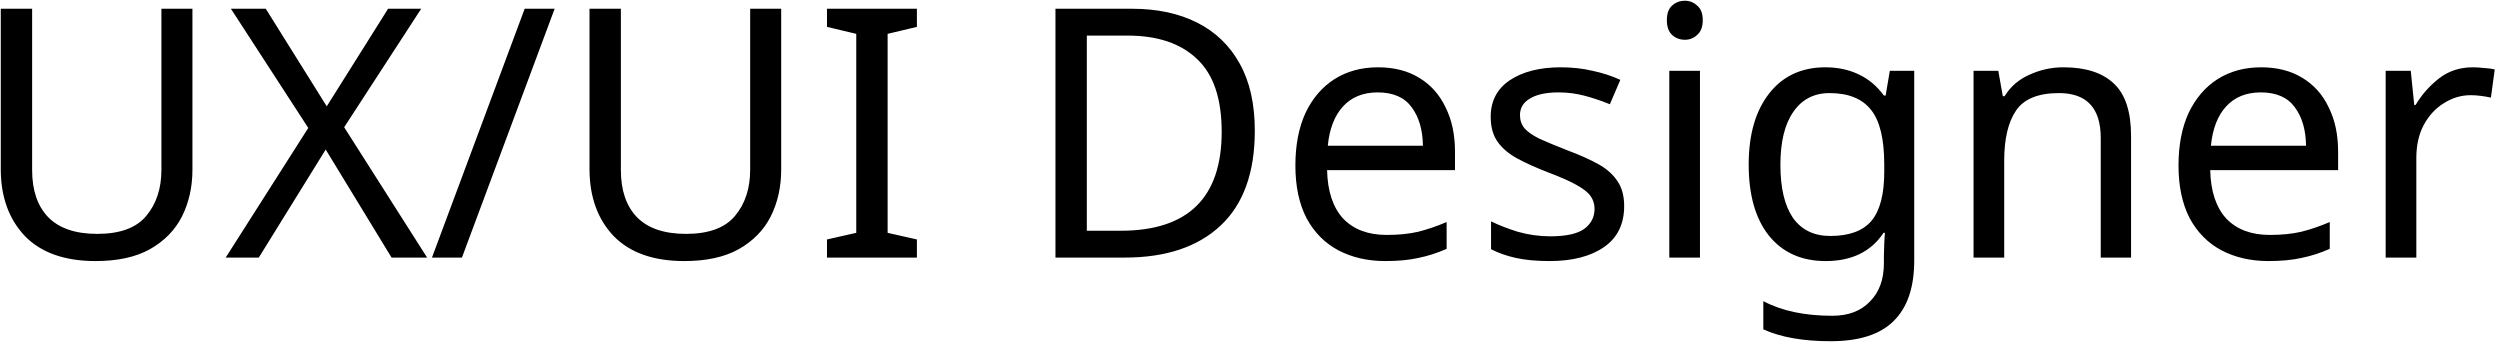 <svg width="330" height="46" viewBox="0 0 330 46" fill="none" xmlns="http://www.w3.org/2000/svg">
<path d="M25.401 22.408C25.401 24.677 24.941 26.732 24.021 28.572C23.101 30.381 21.69 31.823 19.789 32.896C17.918 33.939 15.526 34.46 12.613 34.46C8.534 34.46 5.422 33.356 3.275 31.148C1.159 28.909 0.101 25.965 0.101 22.316V1.156H4.241V22.454C4.241 25.122 4.946 27.192 6.357 28.664C7.798 30.136 9.96 30.872 12.843 30.872C15.818 30.872 17.964 30.09 19.283 28.526C20.632 26.931 21.307 24.892 21.307 22.408V1.156H25.401V22.408ZM56.379 34H51.687L42.993 19.74L34.161 34H29.791L40.693 16.888L30.481 1.156H35.081L43.131 14.036L51.227 1.156H55.597L45.431 16.796L56.379 34ZM73.213 1.156L60.977 34H57.02L69.257 1.156H73.213ZM103.116 22.408C103.116 24.677 102.656 26.732 101.736 28.572C100.816 30.381 99.405 31.823 97.504 32.896C95.633 33.939 93.241 34.46 90.328 34.46C86.249 34.46 83.136 33.356 80.99 31.148C78.874 28.909 77.816 25.965 77.816 22.316V1.156H81.956V22.454C81.956 25.122 82.661 27.192 84.072 28.664C85.513 30.136 87.675 30.872 90.558 30.872C93.532 30.872 95.679 30.09 96.998 28.526C98.347 26.931 99.022 24.892 99.022 22.408V1.156H103.116V22.408ZM121.03 34H109.162V31.608L113.026 30.734V4.468L109.162 3.548V1.156H121.03V3.548L117.166 4.468V30.734L121.03 31.608V34ZM165.633 17.256C165.633 22.807 164.115 26.993 161.079 29.814C158.074 32.605 153.873 34 148.475 34H139.321V1.156H149.441C152.753 1.156 155.621 1.769 158.043 2.996C160.466 4.223 162.337 6.032 163.655 8.424C164.974 10.785 165.633 13.729 165.633 17.256ZM161.263 17.394C161.263 13.009 160.175 9.804 157.997 7.78C155.851 5.725 152.799 4.698 148.843 4.698H143.461V30.458H147.923C156.817 30.458 161.263 26.103 161.263 17.394ZM181.893 8.884C184.009 8.884 185.818 9.344 187.321 10.264C188.854 11.184 190.02 12.487 190.817 14.174C191.645 15.83 192.059 17.777 192.059 20.016V22.454H175.177C175.238 25.245 175.944 27.376 177.293 28.848C178.673 30.289 180.59 31.01 183.043 31.01C184.607 31.01 185.987 30.872 187.183 30.596C188.41 30.289 189.667 29.86 190.955 29.308V32.85C189.698 33.402 188.456 33.801 187.229 34.046C186.002 34.322 184.546 34.46 182.859 34.46C180.528 34.46 178.458 33.985 176.649 33.034C174.87 32.083 173.475 30.673 172.463 28.802C171.482 26.901 170.991 24.585 170.991 21.856C170.991 19.157 171.436 16.842 172.325 14.91C173.245 12.978 174.518 11.491 176.143 10.448C177.799 9.405 179.716 8.884 181.893 8.884ZM181.847 12.196C179.915 12.196 178.382 12.825 177.247 14.082C176.143 15.309 175.484 17.026 175.269 19.234H187.827C187.796 17.149 187.306 15.462 186.355 14.174C185.404 12.855 183.902 12.196 181.847 12.196ZM214.39 27.192C214.39 29.584 213.5 31.393 211.722 32.62C209.943 33.847 207.551 34.46 204.546 34.46C202.828 34.46 201.341 34.322 200.084 34.046C198.857 33.77 197.768 33.387 196.818 32.896V29.216C197.799 29.707 198.98 30.167 200.36 30.596C201.77 30.995 203.196 31.194 204.638 31.194C206.692 31.194 208.18 30.872 209.1 30.228C210.02 29.553 210.48 28.664 210.48 27.56C210.48 26.947 210.311 26.395 209.974 25.904C209.636 25.413 209.023 24.923 208.134 24.432C207.275 23.941 206.033 23.389 204.408 22.776C202.813 22.163 201.448 21.549 200.314 20.936C199.179 20.323 198.305 19.587 197.692 18.728C197.078 17.869 196.772 16.765 196.772 15.416C196.772 13.331 197.615 11.721 199.302 10.586C201.019 9.451 203.258 8.884 206.018 8.884C207.52 8.884 208.916 9.037 210.204 9.344C211.522 9.62 212.749 10.019 213.884 10.54L212.504 13.76C211.461 13.331 210.372 12.963 209.238 12.656C208.103 12.349 206.938 12.196 205.742 12.196C204.086 12.196 202.813 12.472 201.924 13.024C201.065 13.545 200.636 14.266 200.636 15.186C200.636 15.861 200.835 16.443 201.234 16.934C201.632 17.394 202.292 17.854 203.212 18.314C204.162 18.743 205.42 19.265 206.984 19.878C208.548 20.461 209.882 21.059 210.986 21.672C212.09 22.285 212.933 23.037 213.516 23.926C214.098 24.785 214.39 25.873 214.39 27.192ZM222.418 0.098C223.031 0.098 223.568 0.313 224.028 0.742C224.518 1.141 224.764 1.785 224.764 2.674C224.764 3.533 224.518 4.177 224.028 4.606C223.568 5.035 223.031 5.25 222.418 5.25C221.743 5.25 221.176 5.035 220.716 4.606C220.256 4.177 220.026 3.533 220.026 2.674C220.026 1.785 220.256 1.141 220.716 0.742C221.176 0.313 221.743 0.098 222.418 0.098ZM224.396 9.344V34H220.348V9.344H224.396ZM240.947 8.884C242.572 8.884 244.029 9.191 245.317 9.804C246.636 10.417 247.755 11.353 248.675 12.61H248.905L249.457 9.344H252.677V34.414C252.677 37.941 251.772 40.593 249.963 42.372C248.184 44.151 245.409 45.04 241.637 45.04C238.018 45.04 235.059 44.519 232.759 43.476V39.75C235.182 41.038 238.218 41.682 241.867 41.682C243.983 41.682 245.639 41.053 246.835 39.796C248.062 38.569 248.675 36.883 248.675 34.736V33.77C248.675 33.402 248.69 32.881 248.721 32.206C248.752 31.501 248.782 31.01 248.813 30.734H248.629C246.973 33.218 244.428 34.46 240.993 34.46C237.804 34.46 235.304 33.341 233.495 31.102C231.716 28.863 230.827 25.735 230.827 21.718C230.827 17.793 231.716 14.68 233.495 12.38C235.304 10.049 237.788 8.884 240.947 8.884ZM241.499 12.288C239.444 12.288 237.85 13.116 236.715 14.772C235.58 16.397 235.013 18.728 235.013 21.764C235.013 24.8 235.565 27.131 236.669 28.756C237.804 30.351 239.444 31.148 241.591 31.148C244.075 31.148 245.884 30.489 247.019 29.17C248.154 27.821 248.721 25.659 248.721 22.684V21.718C248.721 18.345 248.138 15.937 246.973 14.496C245.808 13.024 243.983 12.288 241.499 12.288ZM272.376 8.884C275.32 8.884 277.543 9.605 279.046 11.046C280.548 12.457 281.3 14.757 281.3 17.946V34H277.298V18.222C277.298 14.266 275.458 12.288 271.778 12.288C269.048 12.288 267.162 13.055 266.12 14.588C265.077 16.121 264.556 18.329 264.556 21.212V34H260.508V9.344H263.774L264.372 12.702H264.602C265.399 11.414 266.503 10.463 267.914 9.85C269.324 9.206 270.812 8.884 272.376 8.884ZM298.465 8.884C300.581 8.884 302.391 9.344 303.893 10.264C305.427 11.184 306.592 12.487 307.389 14.174C308.217 15.83 308.631 17.777 308.631 20.016V22.454H291.749C291.811 25.245 292.516 27.376 293.865 28.848C295.245 30.289 297.162 31.01 299.615 31.01C301.179 31.01 302.559 30.872 303.755 30.596C304.982 30.289 306.239 29.86 307.527 29.308V32.85C306.27 33.402 305.028 33.801 303.801 34.046C302.575 34.322 301.118 34.46 299.431 34.46C297.101 34.46 295.031 33.985 293.221 33.034C291.443 32.083 290.047 30.673 289.035 28.802C288.054 26.901 287.563 24.585 287.563 21.856C287.563 19.157 288.008 16.842 288.897 14.91C289.817 12.978 291.09 11.491 292.715 10.448C294.371 9.405 296.288 8.884 298.465 8.884ZM298.419 12.196C296.487 12.196 294.954 12.825 293.819 14.082C292.715 15.309 292.056 17.026 291.841 19.234H304.399C304.369 17.149 303.878 15.462 302.927 14.174C301.977 12.855 300.474 12.196 298.419 12.196ZM326.408 8.884C326.868 8.884 327.359 8.915 327.88 8.976C328.432 9.007 328.907 9.068 329.306 9.16L328.8 12.886C328.401 12.794 327.957 12.717 327.466 12.656C327.006 12.595 326.561 12.564 326.132 12.564C324.875 12.564 323.694 12.917 322.59 13.622C321.486 14.297 320.597 15.263 319.922 16.52C319.278 17.747 318.956 19.188 318.956 20.844V34H314.908V9.344H318.22L318.68 13.852H318.864C319.661 12.503 320.689 11.337 321.946 10.356C323.203 9.375 324.691 8.884 326.408 8.884Z" fill="black"/>
</svg>
